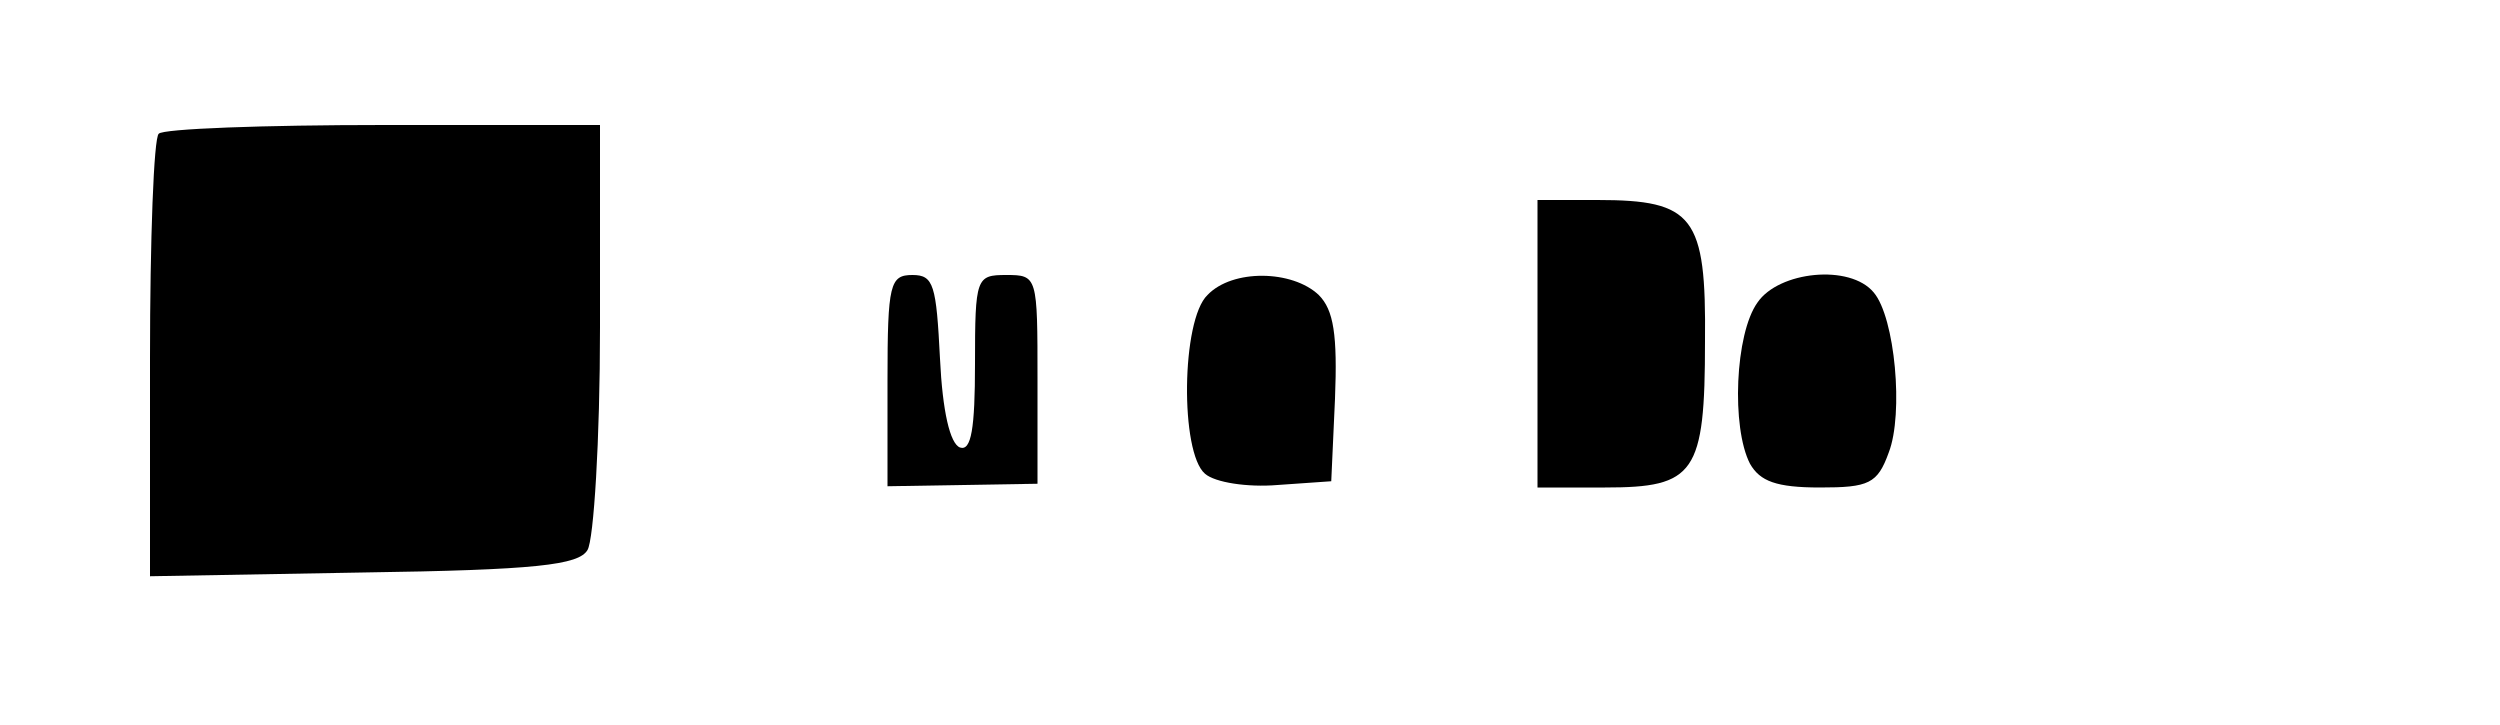 <?xml version="1.0" standalone="no"?>
<!DOCTYPE svg PUBLIC "-//W3C//DTD SVG 20010904//EN"
 "http://www.w3.org/TR/2001/REC-SVG-20010904/DTD/svg10.dtd">
<svg version="1.0" xmlns="http://www.w3.org/2000/svg"
 width="200pt" height="58pt" viewBox="0 0 200 58"
 preserveAspectRatio="xMidYMid meet">
<g transform="translate(0,58) scale(0.1,-0.1)"
fill="#000000" stroke="none">
<path d="M127 473 c-4 -3 -7 -85 -7 -180 l0 -174 170 3 c139 2 173 6 180 18 5
8 10 88 10 178 l0 162 -173 0 c-96 0 -177 -3 -180 -7z"/>
<path d="M1230 305 l0 -115 54 0 c72 0 80 11 80 117 1 100 -9 113 -86 113
l-48 0 0 -115z"/>
<path d="M710 276 l0 -85 60 1 60 1 0 83 c0 83 0 84 -25 84 -24 0 -25 -2 -25
-71 0 -52 -3 -70 -12 -67 -8 3 -14 29 -16 71 -3 59 -5 67 -22 67 -18 0 -20 -7
-20 -84z"/>
<path d="M966 344 c-21 -20 -22 -126 -2 -143 8 -7 34 -11 58 -9 l43 3 3 66 c2
51 -1 71 -13 83 -21 20 -69 21 -89 0z"/>
<path d="M1406 338 c-18 -25 -21 -100 -6 -129 8 -14 21 -19 56 -19 39 0 46 3
55 28 12 31 5 108 -12 128 -19 23 -76 17 -93 -8z"/>
</g>
</svg>
